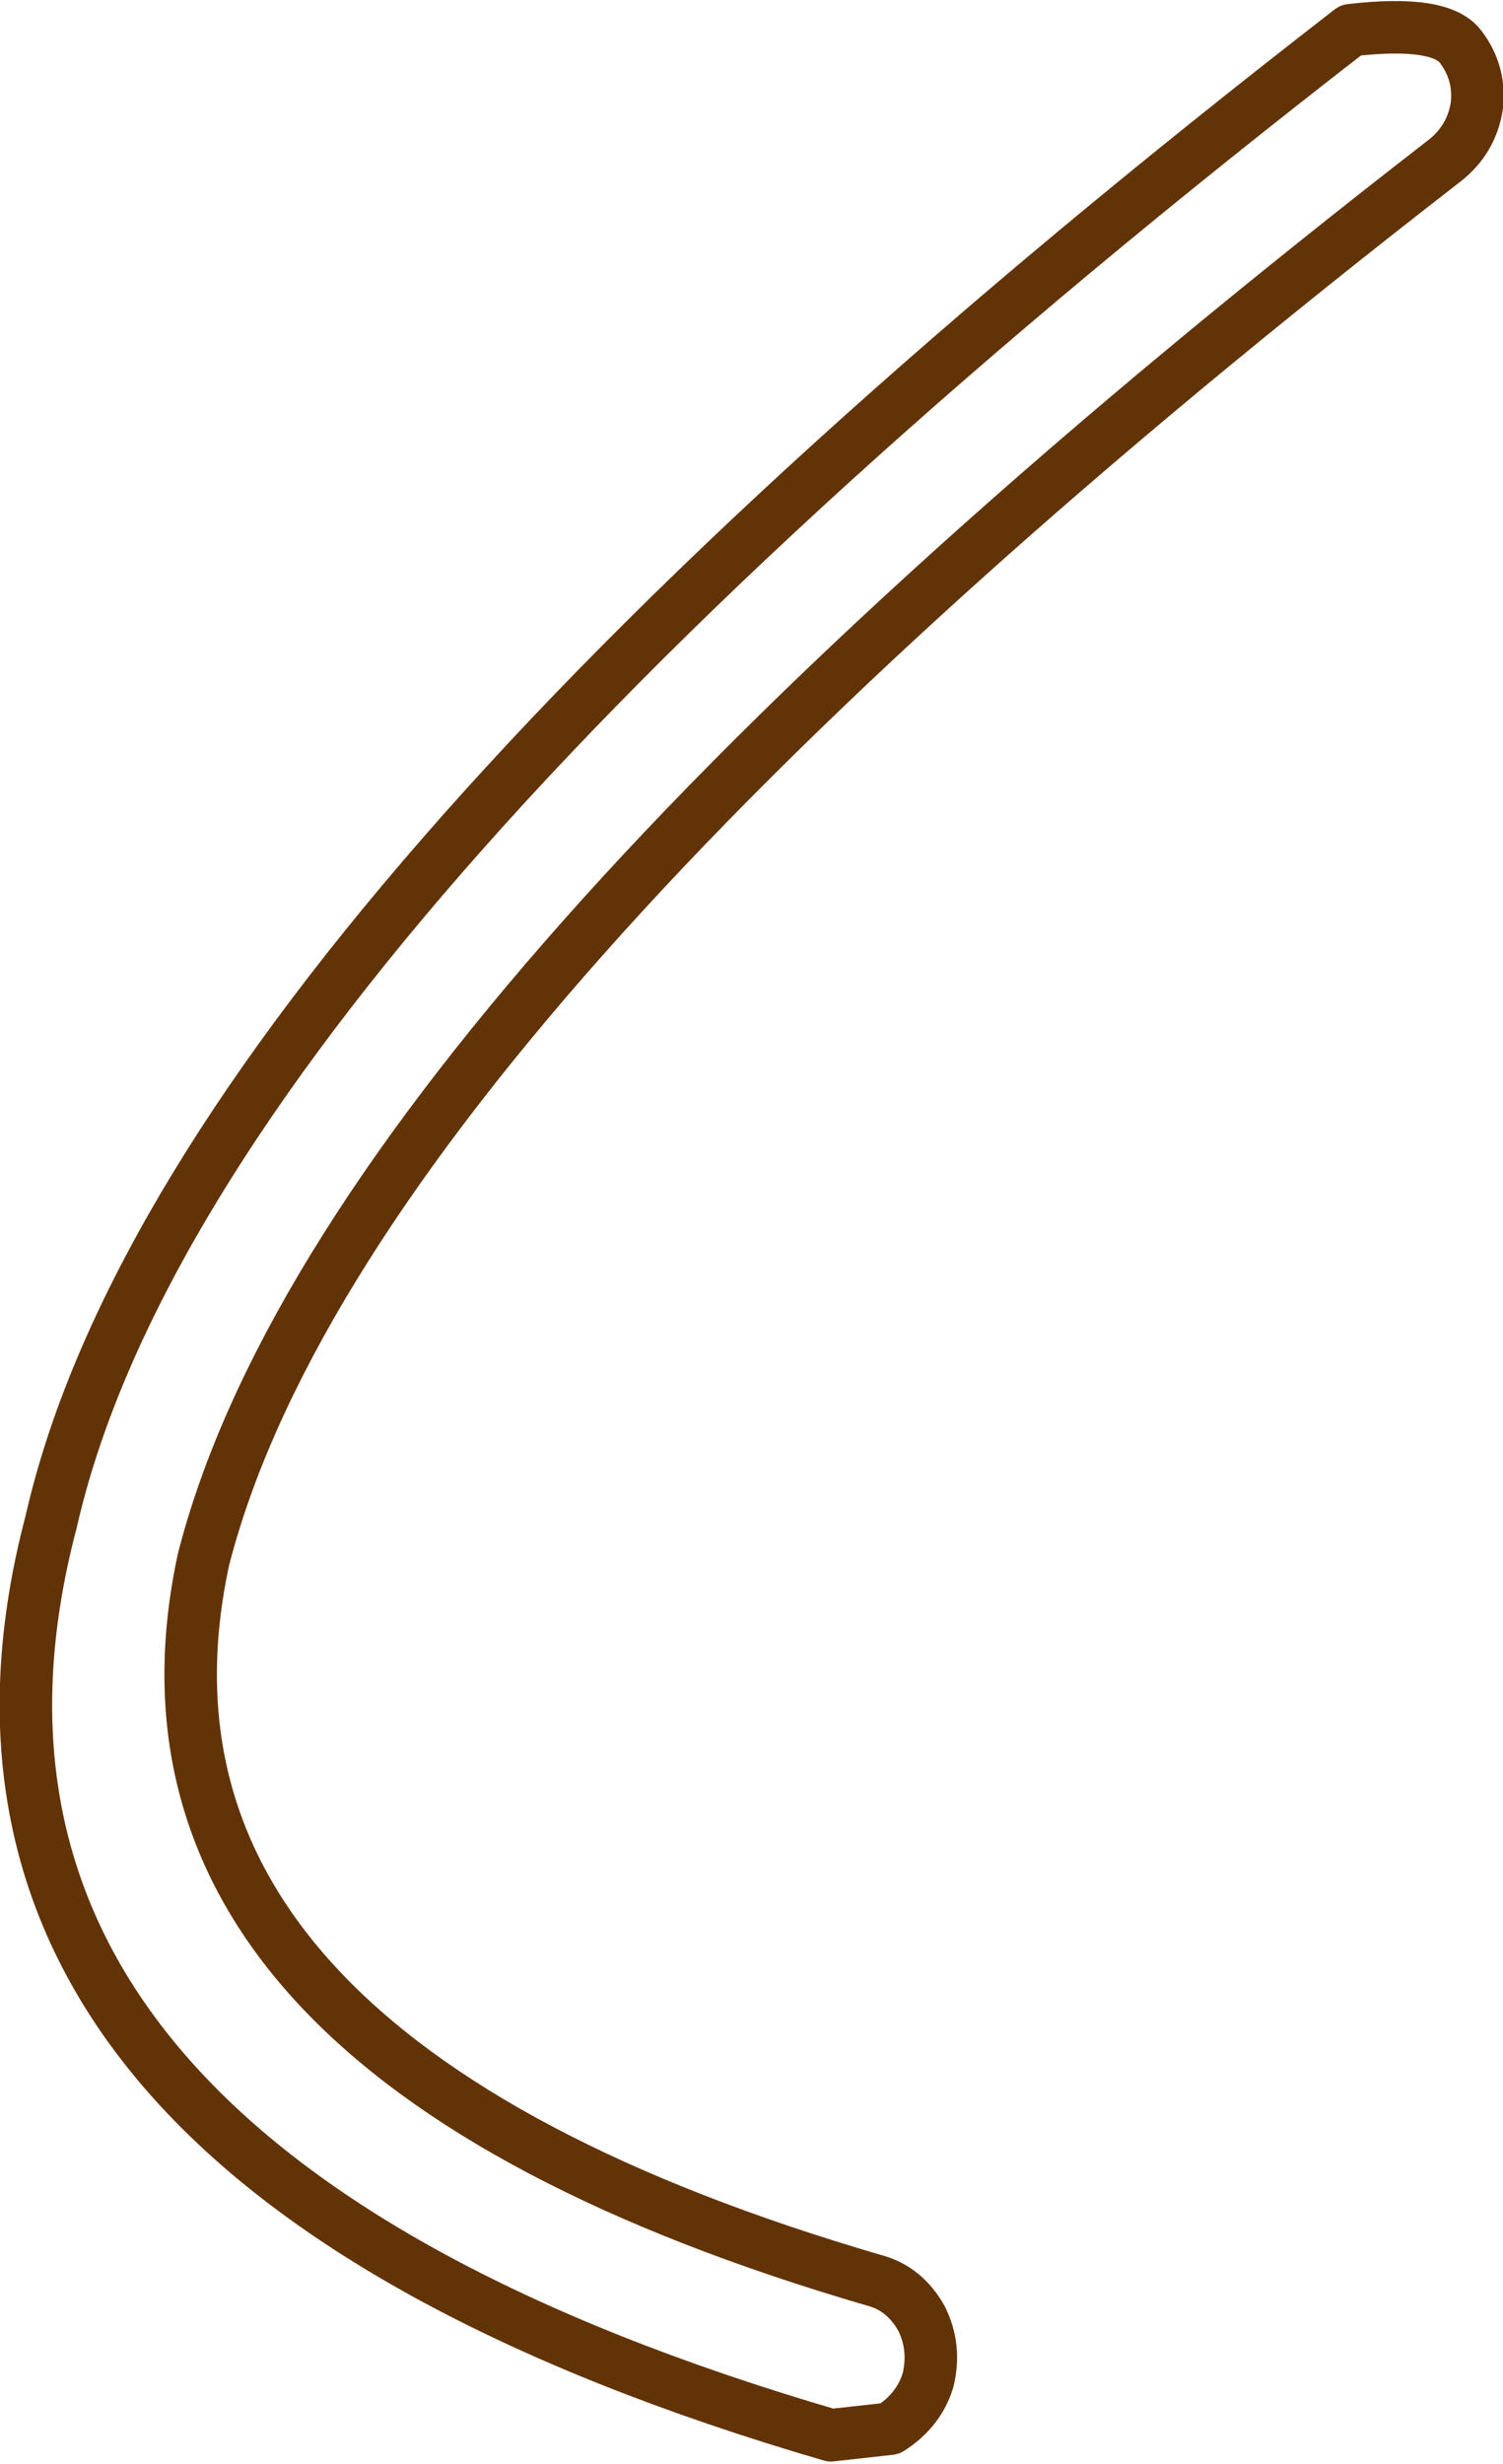 <?xml version="1.0" encoding="UTF-8" standalone="no"?>
<svg xmlns:xlink="http://www.w3.org/1999/xlink" height="93.85px" width="57.25px" xmlns="http://www.w3.org/2000/svg">
  <g transform="matrix(1.0, 0.0, 0.0, 1.0, 52.4, 57.85)">
    <path d="M-50.45 0.1 Q-45.35 -22.3 -0.95 -56.7 2.5 -57.1 3.25 -56.05 4.0 -55.05 3.85 -53.8 3.65 -52.55 2.65 -51.75 -39.35 -19.2 -44.65 1.55 -48.7 20.35 -19.1 29.0 -17.95 29.3 -17.3 30.45 -16.75 31.55 -17.05 32.8 -17.4 33.95 -18.5 34.65 L-20.75 34.9 Q-56.85 24.35 -50.45 0.1 -45.35 -22.3 -0.95 -56.7 2.5 -57.1 3.25 -56.05 4.0 -55.05 3.85 -53.8 3.65 -52.55 2.65 -51.75 -39.35 -19.2 -44.65 1.55 -48.7 20.35 -19.1 29.0 -17.95 29.3 -17.3 30.45 -16.75 31.55 -17.05 32.8 -17.4 33.95 -18.5 34.65 L-20.75 34.9 Q-56.85 24.35 -50.45 0.1" fill="none" stroke="#623307" stroke-linecap="round" stroke-linejoin="round" stroke-width="2.0">
      <animate attributeName="stroke" dur="2s" repeatCount="indefinite" values="#623307;#623308"/>
      <animate attributeName="stroke-width" dur="2s" repeatCount="indefinite" values="2.0;2.0"/>
      <animate attributeName="fill-opacity" dur="2s" repeatCount="indefinite" values="1.0;1.0"/>
      <animate attributeName="d" dur="2s" repeatCount="indefinite" values="M-50.45 0.1 Q-45.35 -22.3 -0.95 -56.7 2.5 -57.1 3.25 -56.05 4.0 -55.05 3.85 -53.8 3.65 -52.55 2.65 -51.75 -39.35 -19.2 -44.65 1.55 -48.7 20.35 -19.1 29.0 -17.95 29.3 -17.3 30.45 -16.75 31.55 -17.05 32.8 -17.4 33.95 -18.5 34.65 L-20.75 34.9 Q-56.85 24.35 -50.45 0.1 -45.35 -22.3 -0.95 -56.7 2.5 -57.1 3.25 -56.05 4.0 -55.05 3.85 -53.8 3.65 -52.55 2.65 -51.75 -39.35 -19.2 -44.65 1.55 -48.7 20.35 -19.1 29.0 -17.95 29.3 -17.3 30.45 -16.75 31.55 -17.05 32.8 -17.4 33.95 -18.5 34.65 L-20.75 34.9 Q-56.85 24.35 -50.45 0.1;M-50.45 -1.4 Q-45.35 -23.2 -0.95 -56.75 2.5 -57.15 3.25 -56.15 4.0 -55.15 3.85 -53.95 3.65 -52.7 2.65 -51.95 -39.35 -20.2 -44.65 0.05 -48.7 18.35 -19.1 26.8 -17.95 27.1 -17.3 28.2 -16.75 29.3 -17.05 30.5 -17.4 31.65 -18.5 32.3 L-20.75 32.55 Q-56.85 22.25 -50.45 -1.4 -45.35 -23.2 -0.95 -56.75 2.5 -57.15 3.25 -56.15 4.0 -55.15 3.85 -53.95 3.65 -52.7 2.65 -51.95 -39.35 -20.2 -44.65 0.05 -48.7 18.35 -19.1 26.8 -17.95 27.1 -17.3 28.2 -16.75 29.3 -17.05 30.5 -17.4 31.65 -18.5 32.3 L-20.75 32.55 Q-56.85 22.25 -50.45 -1.4"/>
    </path>
  </g>
</svg>
